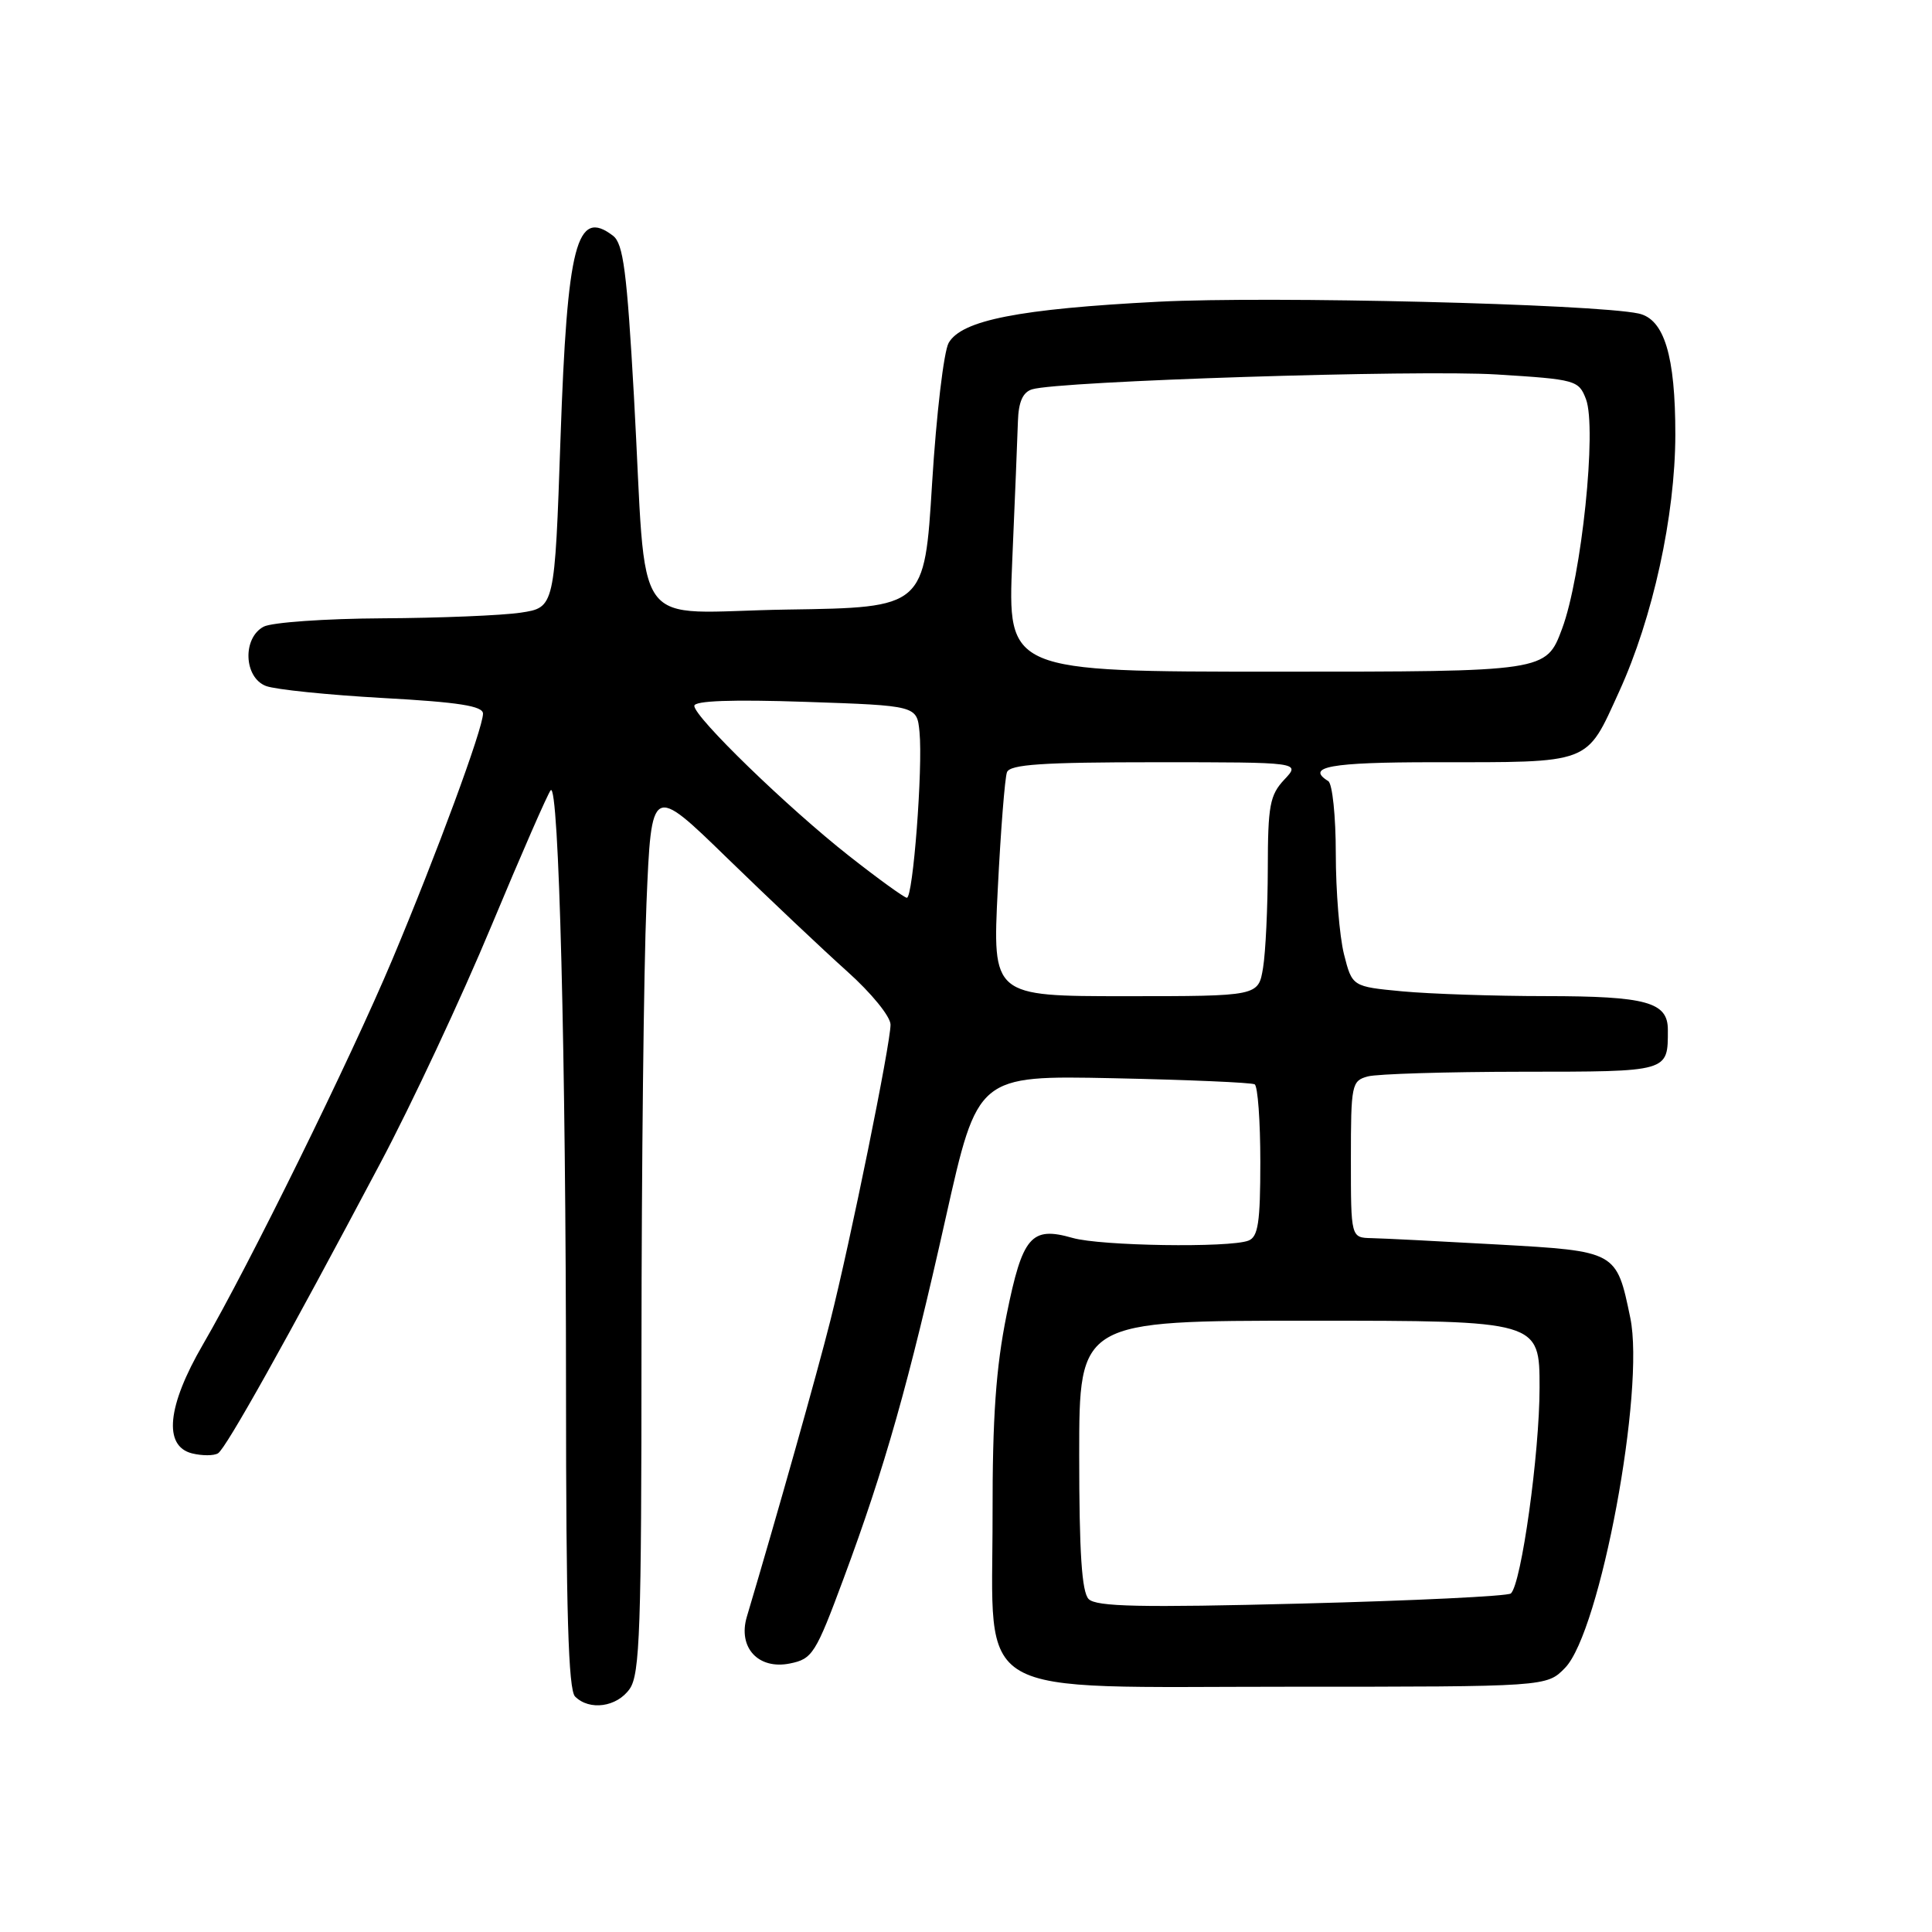 <?xml version="1.0" encoding="UTF-8" standalone="no"?>
<!DOCTYPE svg PUBLIC "-//W3C//DTD SVG 1.1//EN" "http://www.w3.org/Graphics/SVG/1.1/DTD/svg11.dtd" >
<svg xmlns="http://www.w3.org/2000/svg" xmlns:xlink="http://www.w3.org/1999/xlink" version="1.1" viewBox="0 0 256 256">
 <g >
 <path fill="currentColor"
d=" M 83.44 223.78 C 84.79 221.85 85.00 215.85 85.00 178.53 C 85.01 154.86 85.30 128.40 85.66 119.72 C 86.32 103.93 86.32 103.93 96.41 113.75 C 101.96 119.14 109.09 125.88 112.25 128.71 C 115.46 131.58 118.00 134.70 118.00 135.77 C 118.00 138.32 112.70 164.41 110.01 175.05 C 108.27 181.97 102.99 200.70 98.96 214.23 C 97.75 218.31 100.48 221.27 104.67 220.42 C 107.65 219.82 108.08 219.14 111.79 209.14 C 117.24 194.48 120.42 183.25 125.33 161.29 C 129.54 142.50 129.54 142.50 147.52 142.87 C 157.41 143.08 165.84 143.44 166.25 143.68 C 166.66 143.92 167.00 148.54 167.00 153.95 C 167.00 162.00 166.71 163.90 165.42 164.39 C 162.90 165.36 145.82 165.10 142.12 164.03 C 136.63 162.46 135.49 163.79 133.38 174.22 C 131.97 181.20 131.50 187.77 131.52 200.74 C 131.54 225.50 128.07 223.50 171.00 223.50 C 204.95 223.50 204.95 223.50 207.38 221.00 C 212.04 216.20 218.01 184.17 216.02 174.61 C 214.19 165.77 214.23 165.79 198.40 164.90 C 190.75 164.47 183.26 164.09 181.75 164.06 C 179.00 164.00 179.00 164.00 179.00 153.62 C 179.00 143.69 179.10 143.21 181.25 142.63 C 182.49 142.30 191.66 142.02 201.64 142.01 C 221.25 142.00 221.00 142.07 221.00 136.45 C 221.00 132.78 218.17 132.00 204.82 131.99 C 198.04 131.99 189.50 131.70 185.83 131.36 C 179.17 130.73 179.17 130.73 178.08 126.42 C 177.49 124.05 177.00 118.07 177.00 113.12 C 177.00 108.17 176.55 103.84 176.00 103.50 C 172.94 101.61 176.31 101.00 189.88 101.00 C 211.07 101.00 210.10 101.37 214.54 91.65 C 219.01 81.87 221.97 68.35 221.99 57.62 C 222.00 47.14 220.52 42.27 217.11 41.54 C 211.12 40.27 168.36 39.22 153.50 39.98 C 135.04 40.93 127.41 42.43 125.70 45.44 C 125.06 46.57 124.07 54.92 123.51 64.00 C 122.50 80.50 122.50 80.50 104.31 80.77 C 83.17 81.09 85.80 84.74 84.00 52.50 C 83.07 35.98 82.59 32.28 81.23 31.24 C 76.40 27.54 75.16 32.34 74.27 58.09 C 73.50 80.50 73.50 80.50 69.00 81.18 C 66.53 81.55 58.28 81.89 50.68 81.93 C 43.09 81.97 36.00 82.47 34.93 83.04 C 32.10 84.55 32.31 89.79 35.25 90.90 C 36.49 91.37 43.46 92.08 50.75 92.49 C 60.79 93.04 64.00 93.55 64.00 94.56 C 64.00 96.52 57.85 113.19 51.99 127.13 C 46.40 140.41 32.99 167.67 26.88 178.17 C 22.15 186.31 21.62 191.61 25.44 192.58 C 26.79 192.91 28.34 192.91 28.89 192.57 C 29.95 191.91 37.91 177.68 50.36 154.19 C 54.54 146.33 61.17 132.15 65.11 122.69 C 69.05 113.24 72.59 105.14 72.97 104.71 C 74.06 103.50 74.99 140.20 75.00 184.05 C 75.00 213.47 75.31 223.91 76.20 224.80 C 78.11 226.71 81.75 226.20 83.44 223.78 Z  M 144.25 211.88 C 143.34 210.95 143.00 205.69 143.00 192.80 C 143.00 175.00 143.00 175.00 173.50 175.00 C 204.00 175.00 204.00 175.00 204.00 183.87 C 204.00 192.56 201.59 209.87 200.20 211.14 C 199.82 211.50 187.35 212.10 172.50 212.48 C 151.11 213.03 145.24 212.90 144.25 211.88 Z  M 132.21 117.82 C 132.60 110.03 133.15 103.05 133.43 102.32 C 133.83 101.29 138.12 101.00 153.14 101.00 C 172.35 101.00 172.35 101.00 170.17 103.31 C 168.26 105.35 168.00 106.76 167.99 115.06 C 167.98 120.25 167.70 126.19 167.36 128.25 C 166.74 132.00 166.74 132.00 149.12 132.00 C 131.50 132.00 131.50 132.00 132.21 117.82 Z  M 112.50 113.41 C 104.36 107.01 92.00 95.02 92.00 93.53 C 92.00 92.85 97.00 92.67 106.75 93.00 C 121.50 93.50 121.50 93.50 121.84 97.00 C 122.30 101.74 120.98 119.01 120.16 118.96 C 119.80 118.93 116.35 116.44 112.50 113.41 Z  M 134.13 74.25 C 134.48 66.14 134.82 57.84 134.88 55.82 C 134.96 53.25 135.53 51.97 136.75 51.59 C 140.27 50.49 187.82 48.97 198.33 49.62 C 208.80 50.27 209.19 50.38 210.15 52.89 C 211.61 56.74 209.57 76.41 206.98 83.32 C 204.86 89.00 204.86 89.00 169.18 89.00 C 133.50 89.00 133.50 89.00 134.13 74.25 Z "/>
</g>
</svg>
